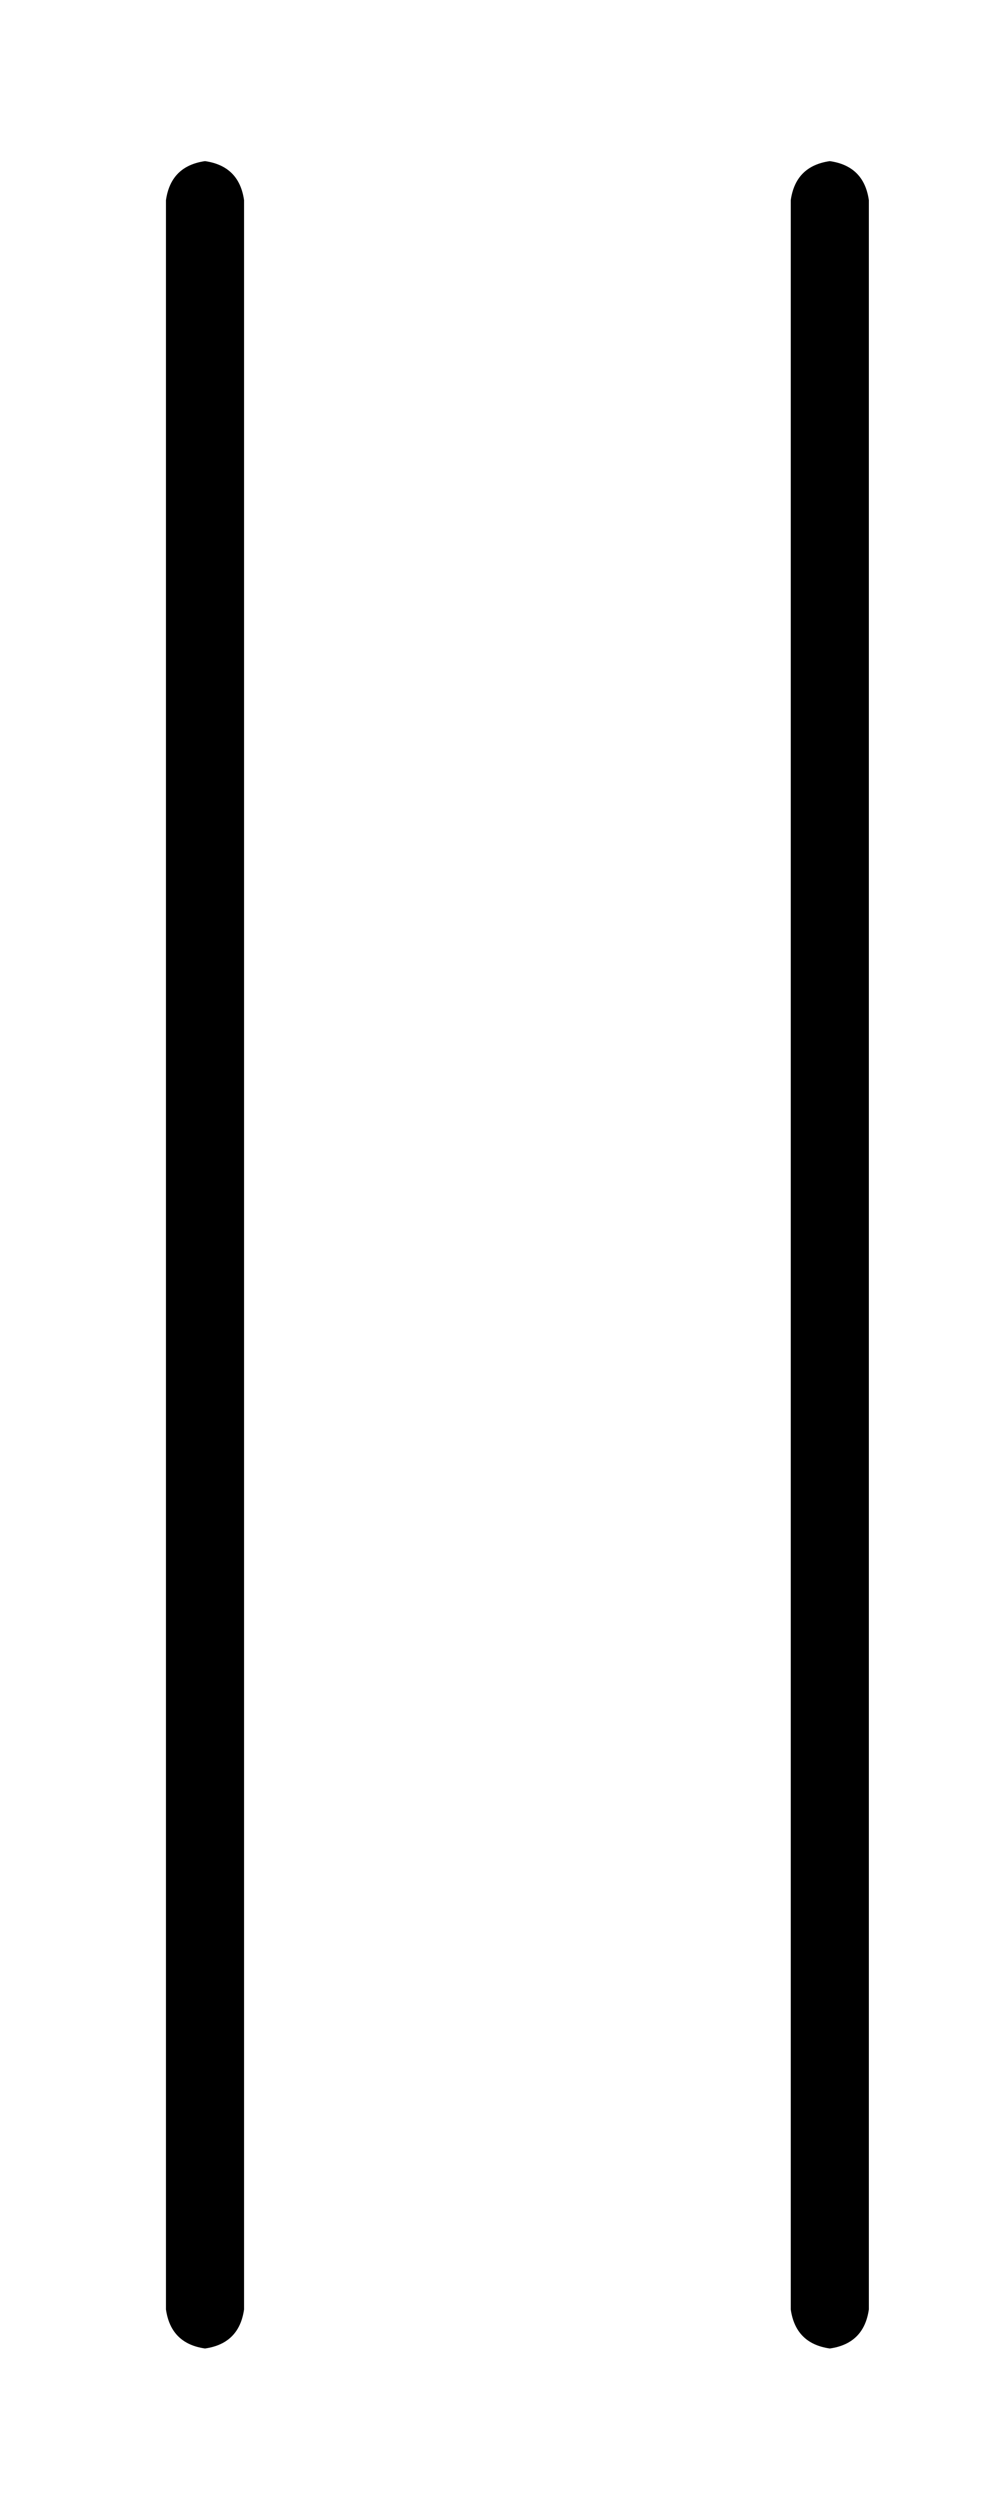 <?xml version="1.0" standalone="no"?>
<!DOCTYPE svg PUBLIC "-//W3C//DTD SVG 1.1//EN" "http://www.w3.org/Graphics/SVG/1.1/DTD/svg11.dtd" >
<svg xmlns="http://www.w3.org/2000/svg" xmlns:xlink="http://www.w3.org/1999/xlink" version="1.1" viewBox="-10 -40 202 512">
   <path fill="currentColor"
d="M32 -7q-7 1 -8 8v432v0q1 7 8 8q7 -1 8 -8v-432v0q-1 -7 -8 -8v0zM160 -7q-7 1 -8 8v432v0q1 7 8 8q7 -1 8 -8v-432v0q-1 -7 -8 -8v0z" />
</svg>
